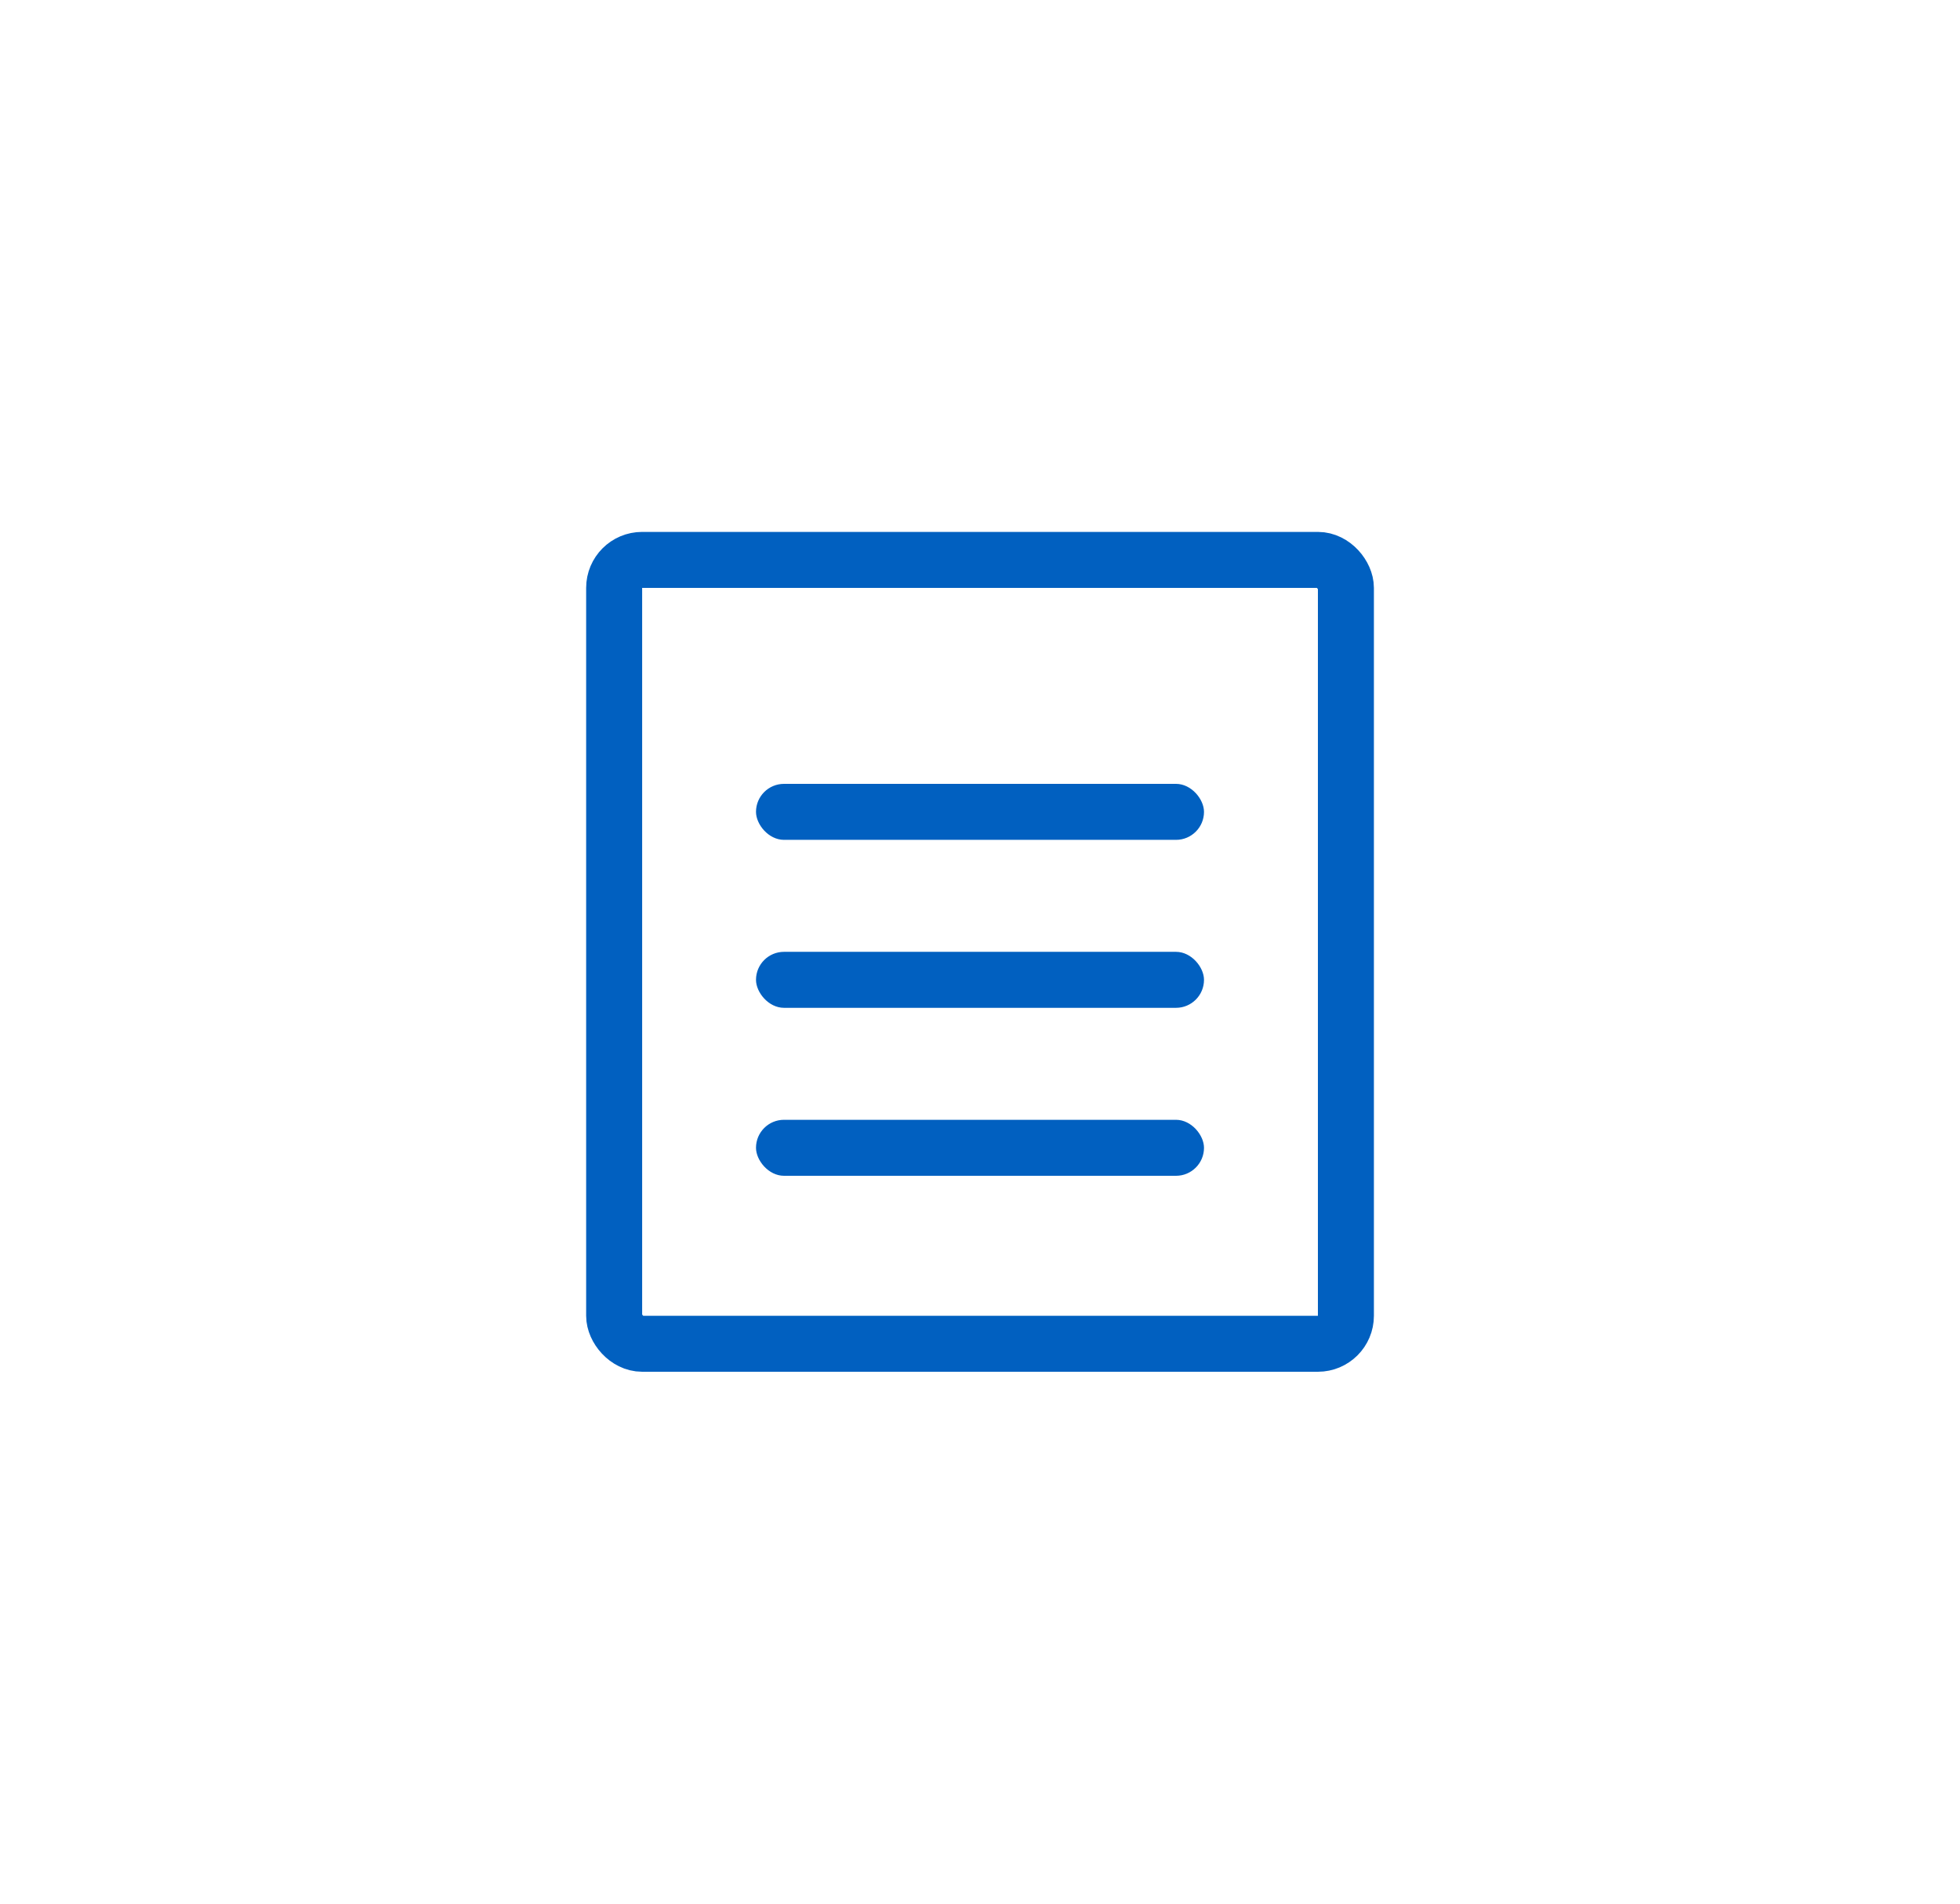 <?xml version="1.0" encoding="UTF-8"?>
<svg width="35px" height="34px" viewBox="0 0 35 34" version="1.1" xmlns="http://www.w3.org/2000/svg" xmlns:xlink="http://www.w3.org/1999/xlink">
    <title>form_opera_icon_detail</title>
    <g id="交换系统" stroke="none" stroke-width="1" fill="none" fill-rule="evenodd">
        <g id="补充切图" transform="translate(-13, -121)">
            <g id="form_opera_icon_detail" transform="translate(12.5, 120)">
                <rect id="矩形" stroke="#0160C0" stroke-linecap="round" x="11.467" y="11" width="13.067" height="14" rx="0.5"></rect>
                <g id="编组-10" transform="translate(14, 15)" fill="#0160C0">
                    <rect id="矩形" x="0" y="0" width="8" height="1" rx="0.5"></rect>
                    <rect id="矩形" x="0" y="3" width="8" height="1" rx="0.5"></rect>
                    <rect id="矩形" x="0" y="6" width="8" height="1" rx="0.5"></rect>
                </g>
            </g>
        </g>
    </g>
</svg>
